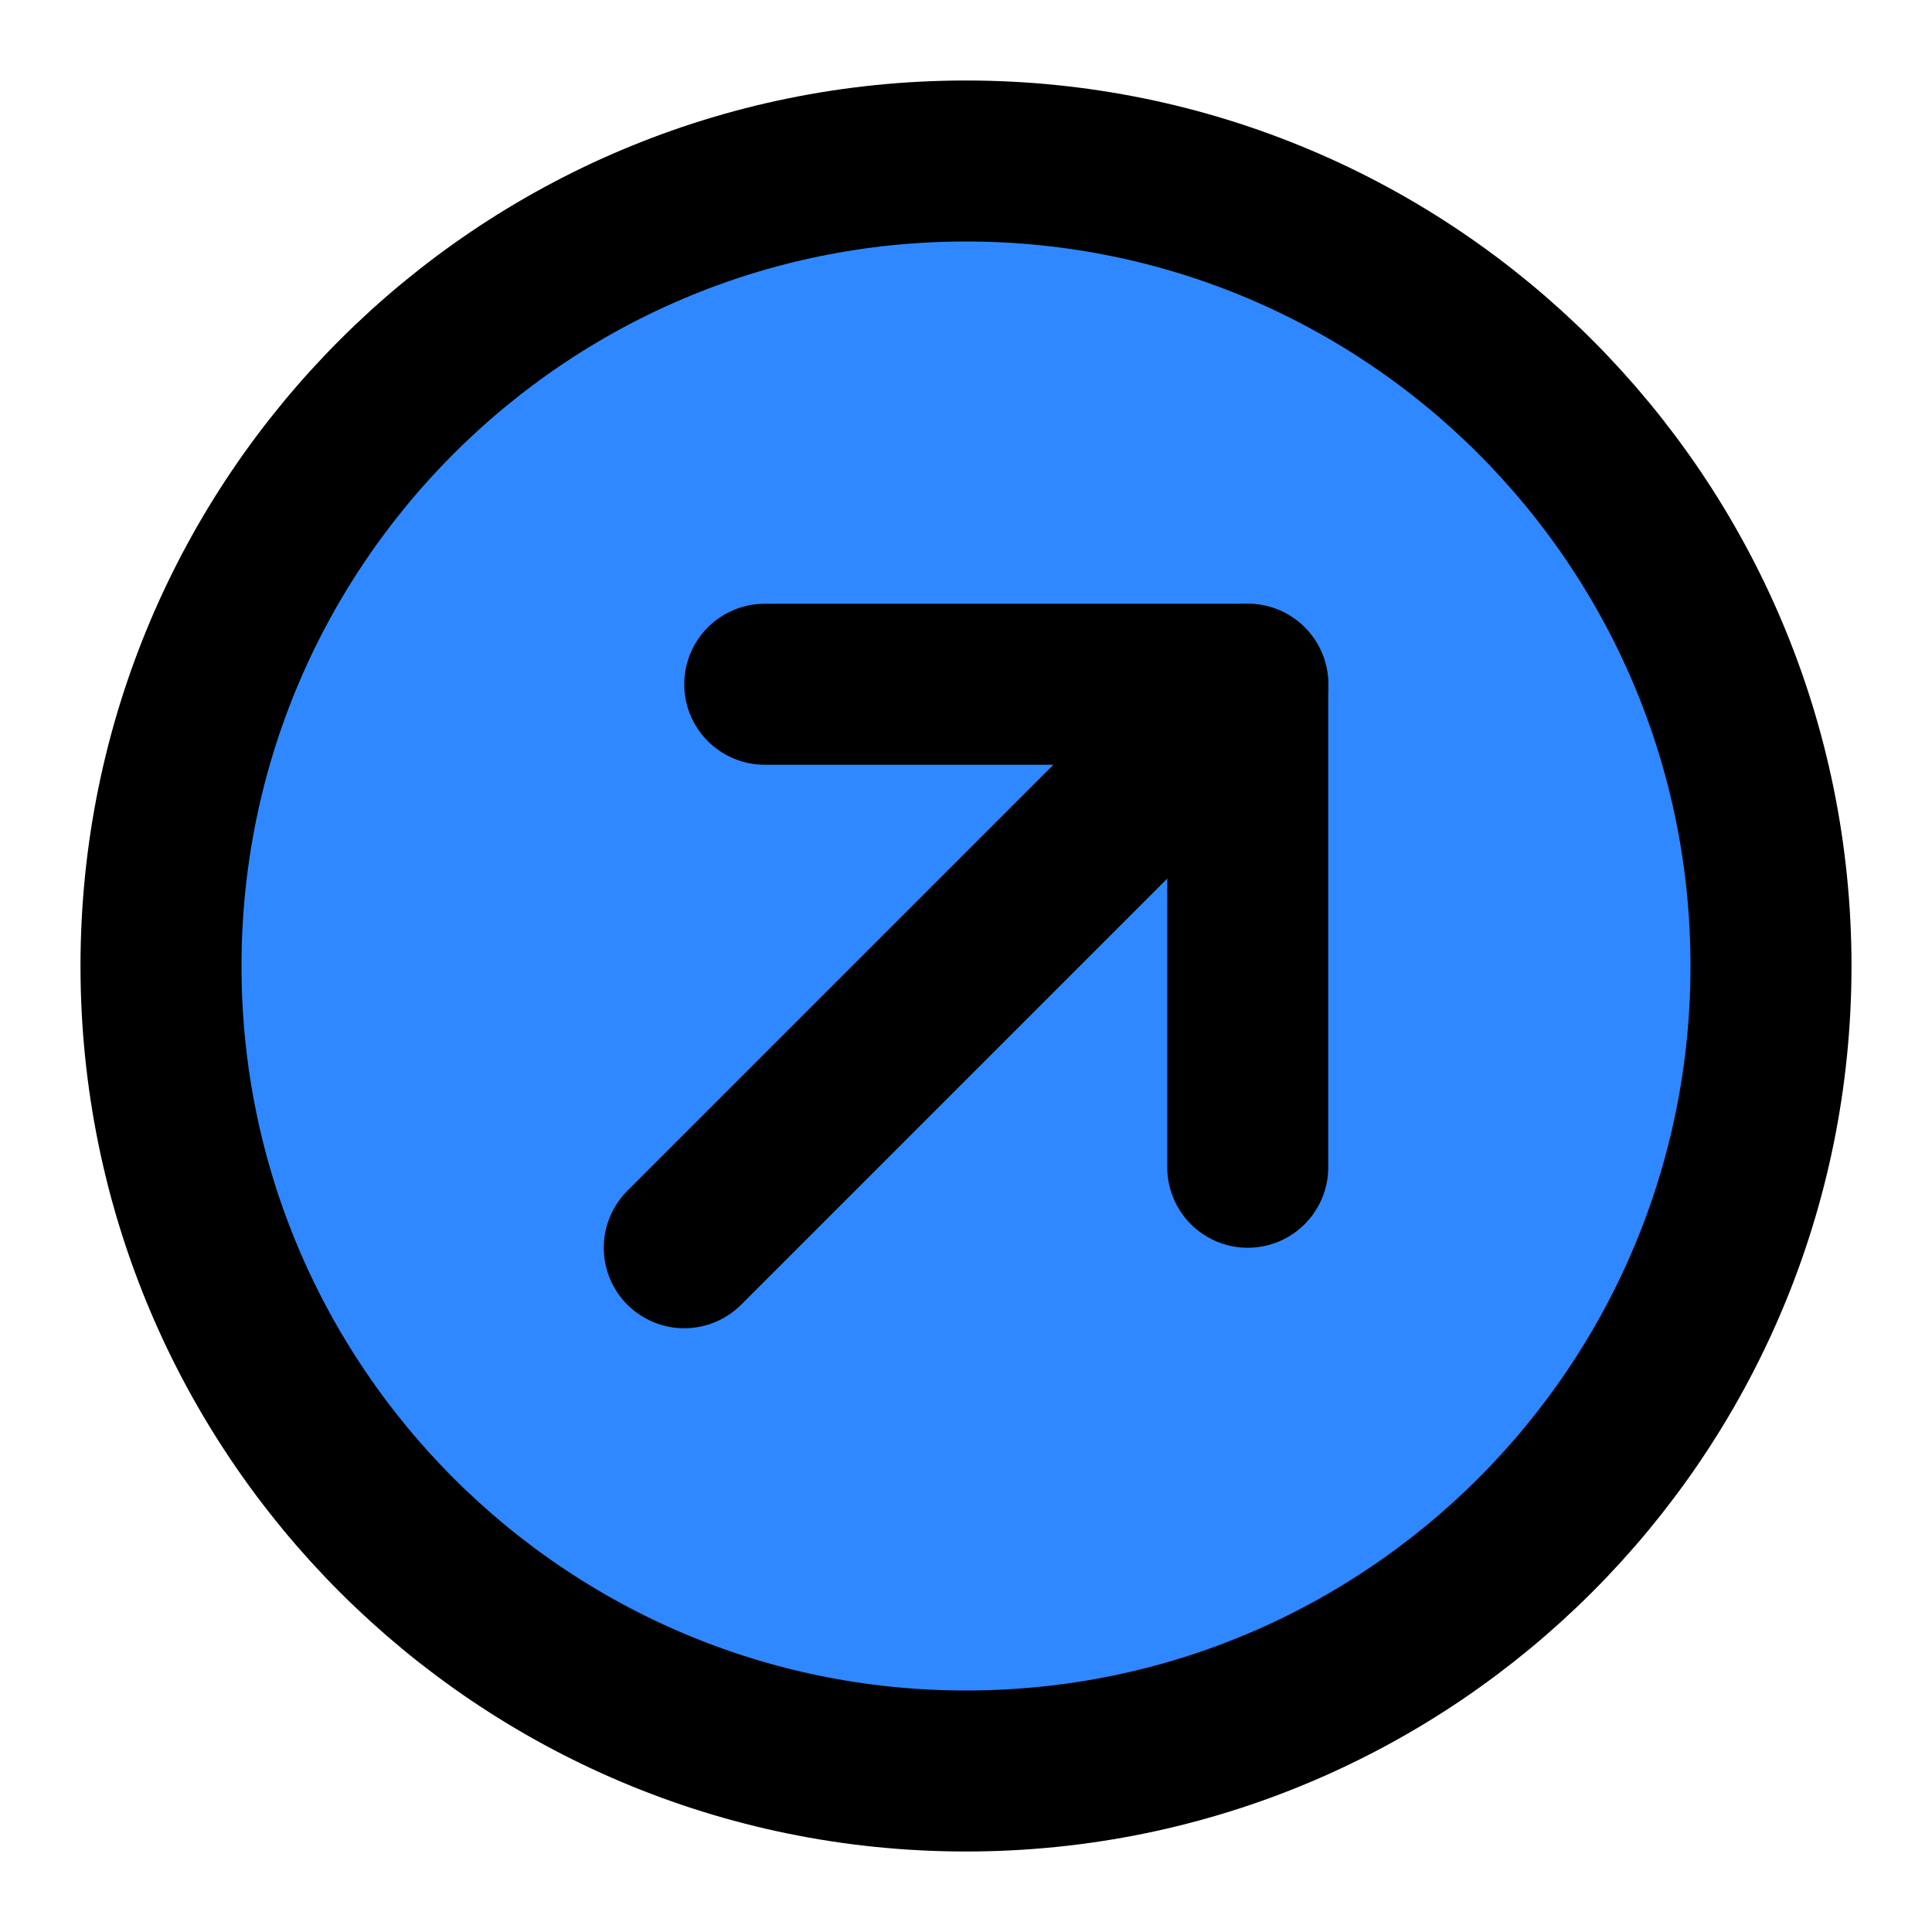 <?xml version="1.0" encoding="UTF-8"?><svg width="24" height="24" viewBox="0 0 48 48" fill="none" xmlns="http://www.w3.org/2000/svg"><path d="M24 44C35.046 44 44 35.046 44 24C44 12.954 35.046 4 24 4C12.954 4 4 12.954 4 24C4 35.046 12.954 44 24 44Z" fill="#2F88FF" stroke="currentColor" stroke-width="4" stroke-linejoin="round"/><path d="M31 17L17 31" stroke="currentColor" stroke-width="4" stroke-linecap="round" stroke-linejoin="round"/><path d="M19 17H31V29" stroke="currentColor" stroke-width="4" stroke-linecap="round" stroke-linejoin="round"/></svg>